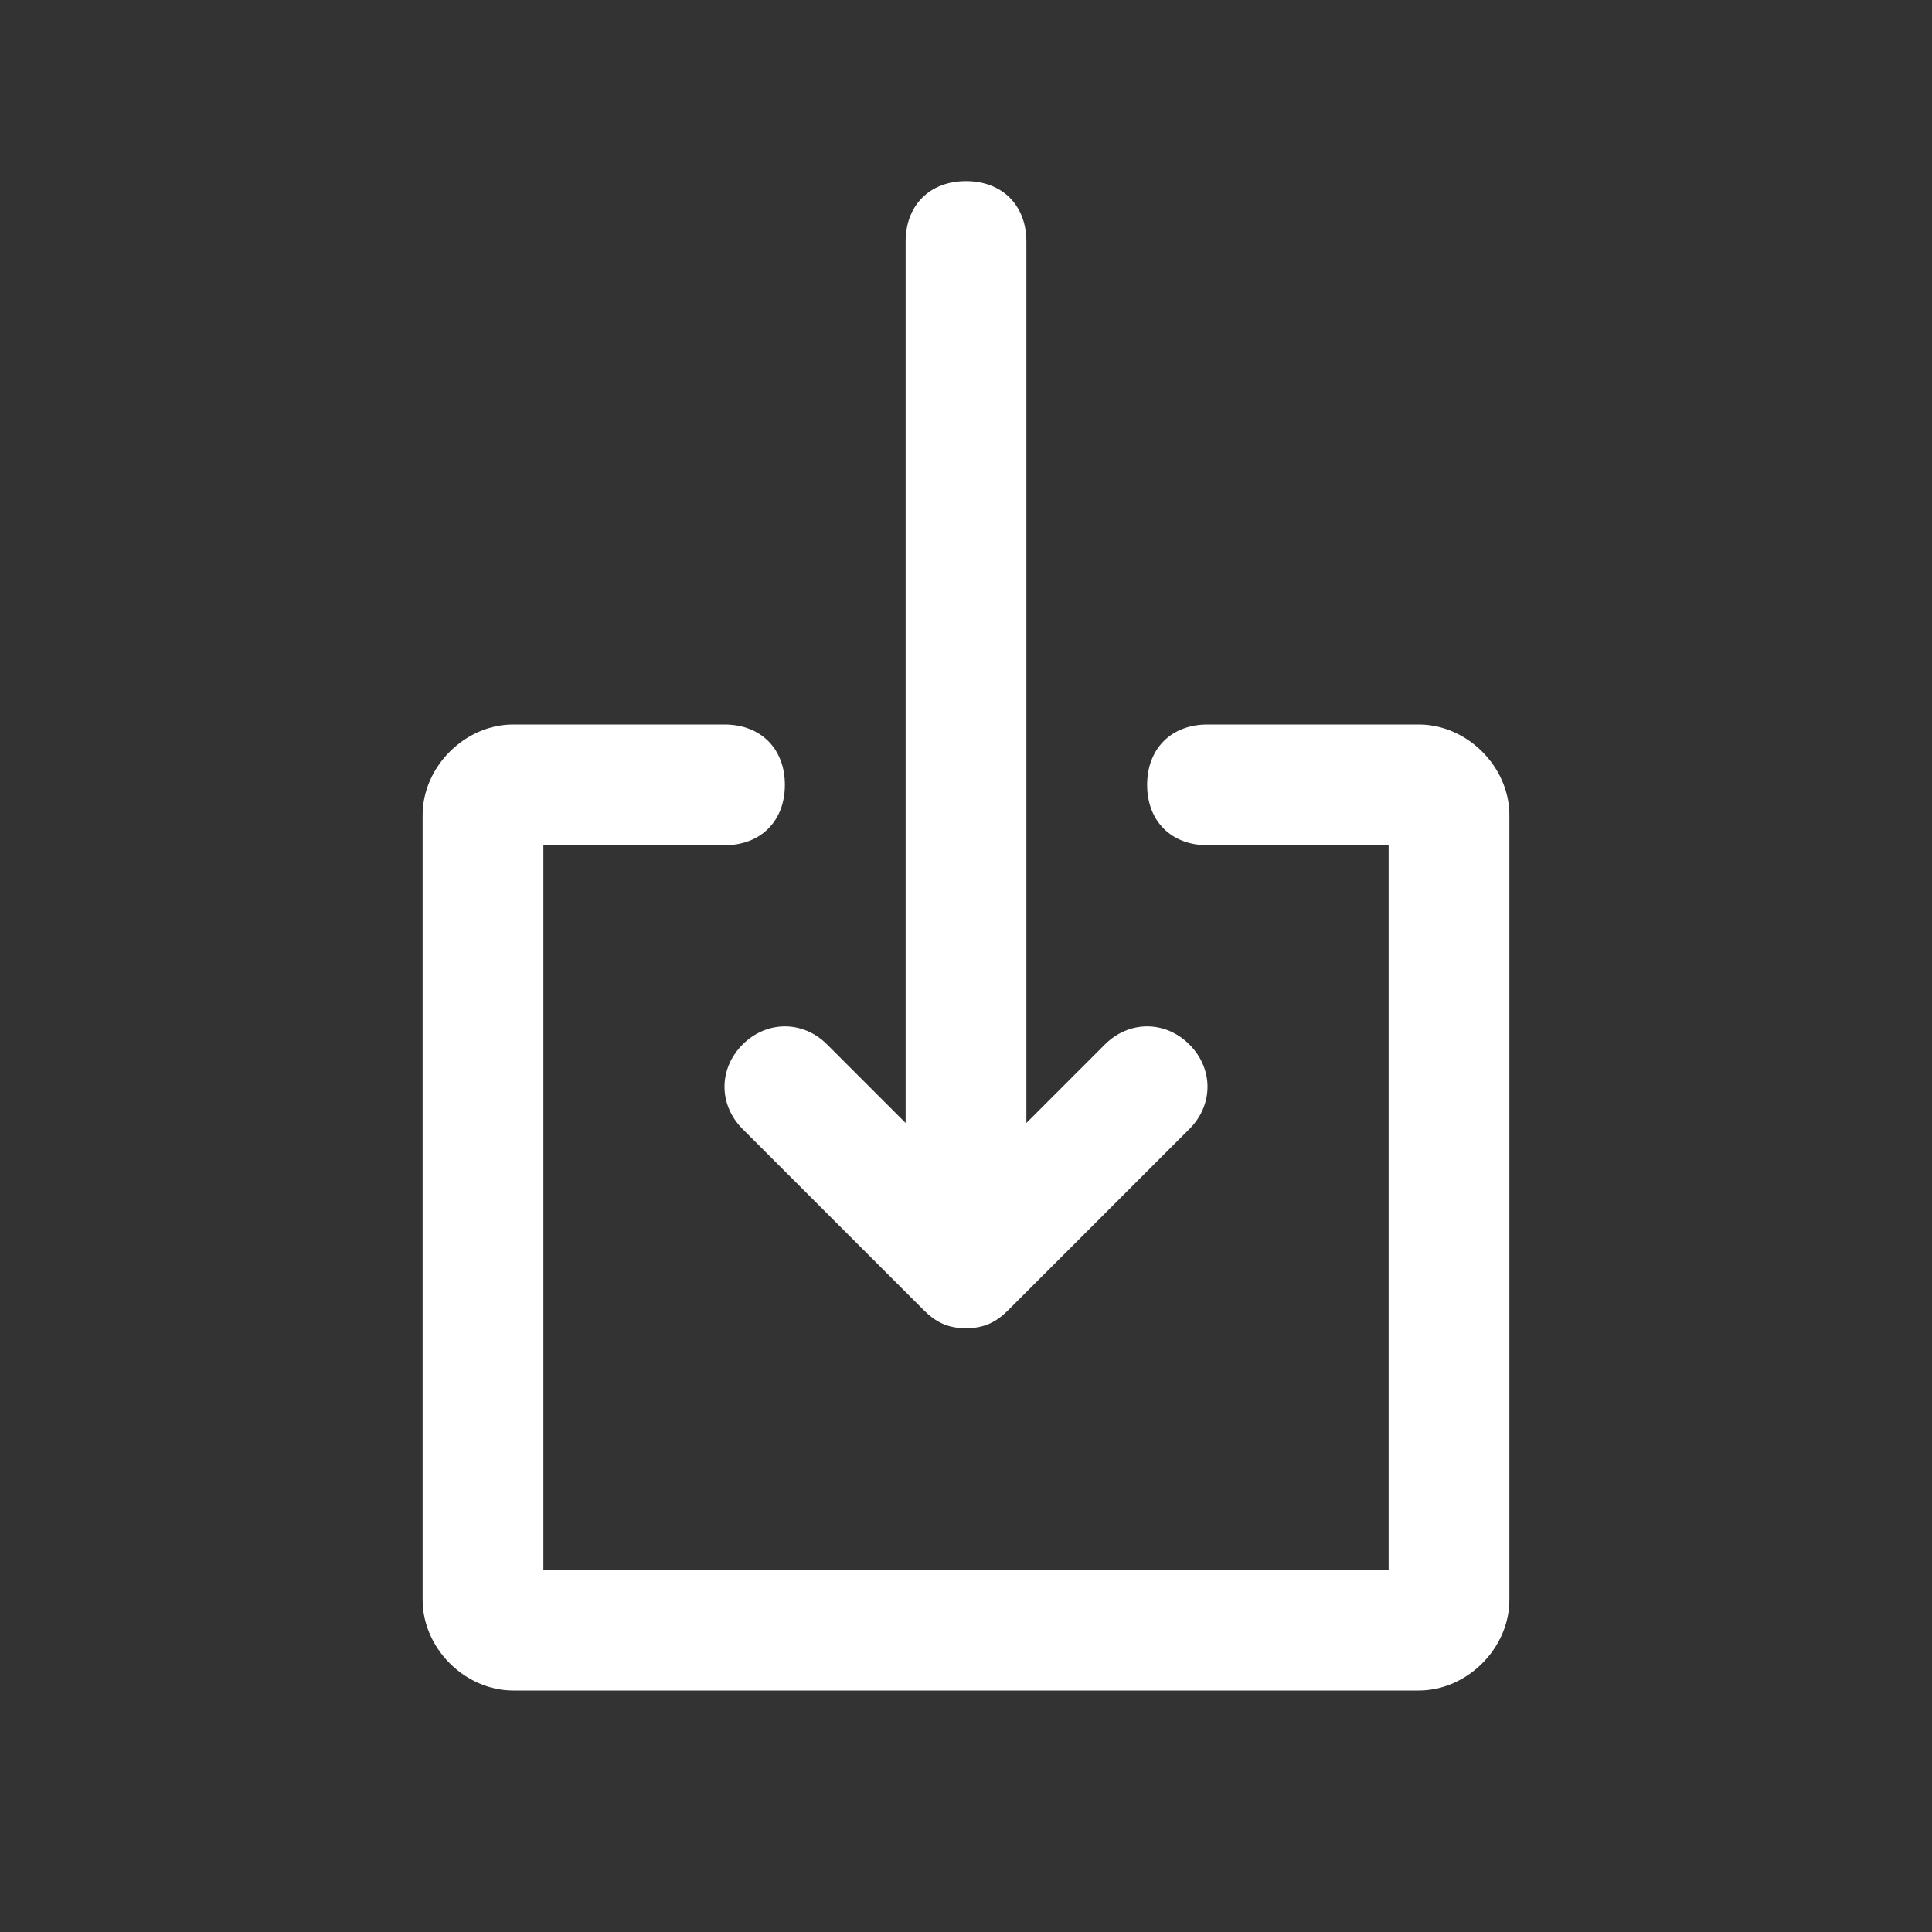 <?xml version="1.0" encoding="utf-8"?>
<!-- Generator: Adobe Illustrator 23.0.1, SVG Export Plug-In . SVG Version: 6.00 Build 0)  -->
<svg version="1.1" id="Layer_1" xmlns="http://www.w3.org/2000/svg" xmlns:xlink="http://www.w3.org/1999/xlink" x="0px" y="0px"
	 viewBox="0 0 32 32" style="enable-background:new 0 0 32 32;" xml:space="preserve">
<rect x="0" y="0" width="32" height="32" fill="#333333" stroke="none"/>
<style type="text/css">
	.st0{fill:#FFFFFF;}
</style>
<path class="st0" d="M23.5,12H20c-0.6,0-1,0.4-1,1s0.4,1,1,1h3v12H9V14h3c0.6,0,1-0.4,1-1s-0.4-1-1-1H8.5C7.7,12,7,12.7,7,13.5v13
	C7,27.3,7.7,28,8.5,28h15c0.8,0,1.5-0.7,1.5-1.5v-13C25,12.7,24.3,12,23.5,12 M13.7,17.3l1.3,1.3V4c0-0.6,0.4-1,1-1c0.6,0,1,0.4,1,1
	v14.6l1.3-1.3c0.4-0.4,1-0.4,1.4,0s0.4,1,0,1.4l-3,3C16.5,21.9,16.3,22,16,22c-0.3,0-0.5-0.1-0.7-0.3l-3-3c-0.4-0.4-0.4-1,0-1.4
	S13.3,16.9,13.7,17.3"/>
</svg>
